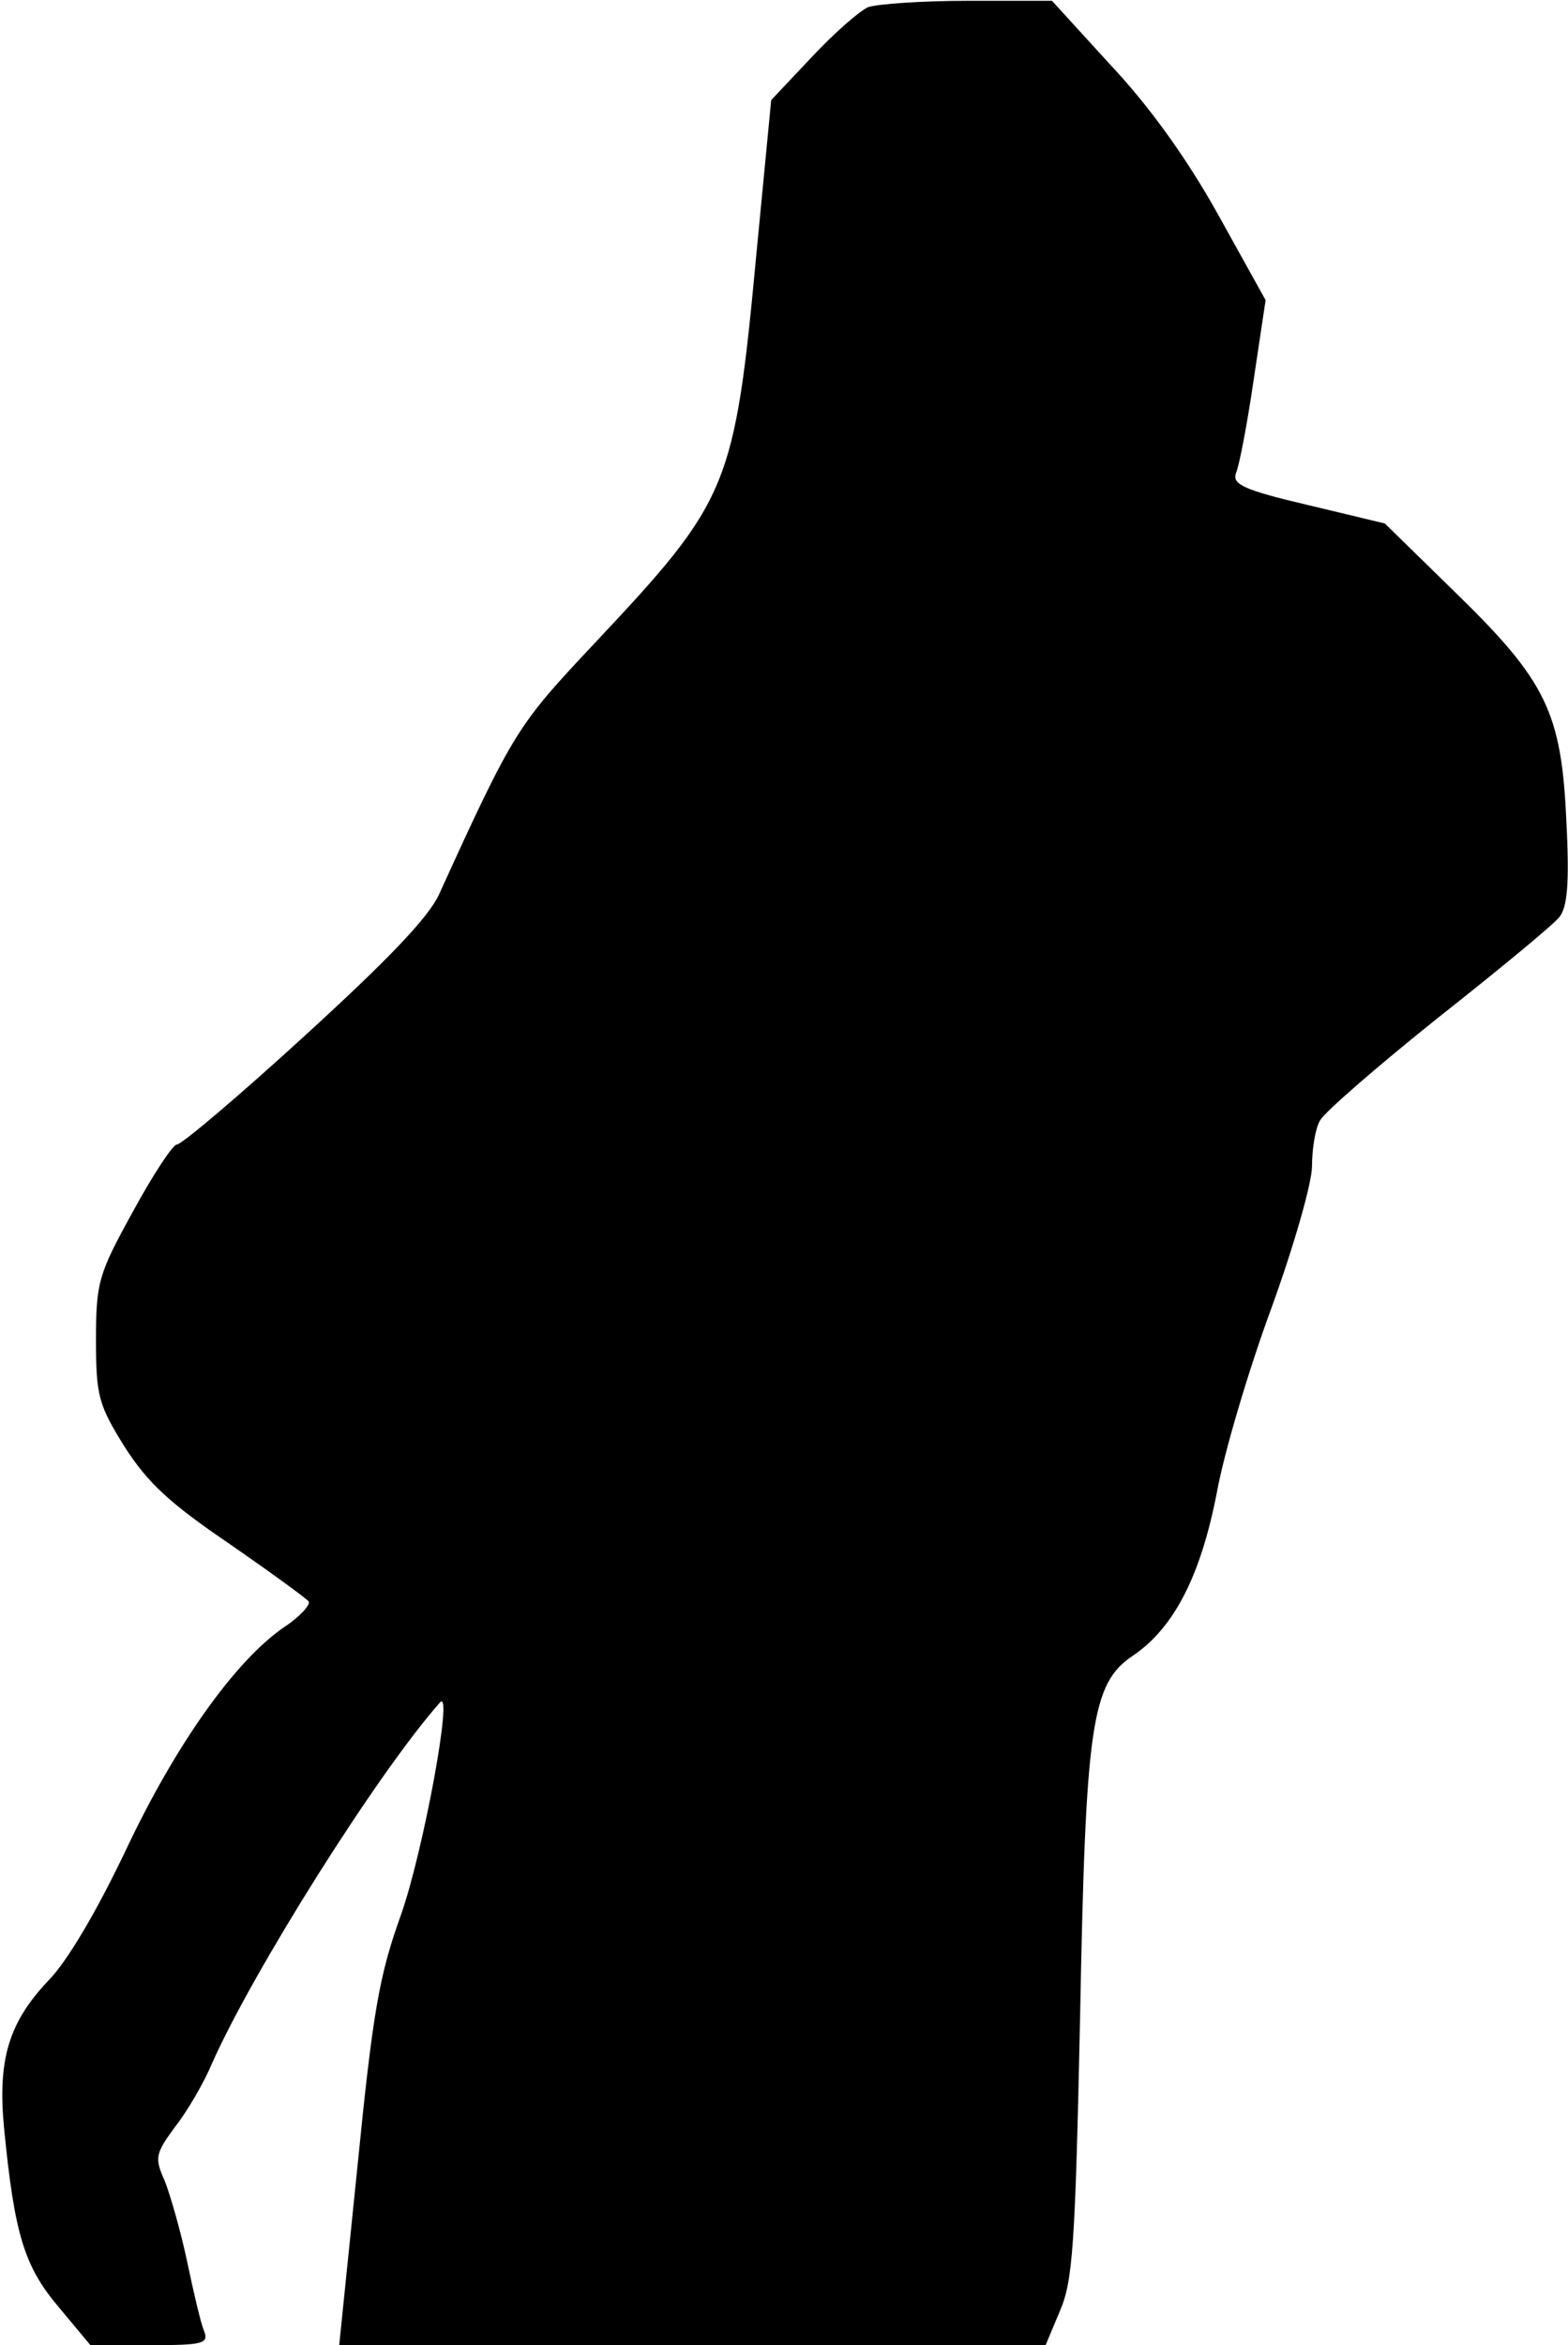 <?xml version="1.0" standalone="no"?>
<!DOCTYPE svg PUBLIC "-//W3C//DTD SVG 20010904//EN"
 "http://www.w3.org/TR/2001/REC-SVG-20010904/DTD/svg10.dtd">
<svg version="1.0" xmlns="http://www.w3.org/2000/svg"
 width="196pt" height="293pt" viewBox="0 0 196 293"
 preserveAspectRatio="xMidYMid meet">
<g transform="translate(0,293) scale(0.1,-0.1)"
fill="#000000" stroke="none">
<path fill="#000000" stroke="none" d="M1085 2921 c-11 -5 -43 -33 -70 -62
l-51 -54 -18 -187 c-28 -299 -34 -312 -204 -493 -95 -101 -100 -108 -193 -312
-13 -29 -64 -82 -168 -177 -82 -75 -154 -136 -160 -136 -5 0 -30 -38 -55 -84
-43 -78 -46 -88 -46 -160 0 -70 3 -81 36 -134 29 -45 56 -70 131 -121 52 -36
96 -68 99 -72 2 -4 -11 -19 -31 -32 -61 -42 -135 -146 -197 -277 -36 -76 -74
-141 -98 -165 -49 -52 -63 -98 -55 -183 13 -133 25 -173 68 -224 l40 -48 75 0
c67 0 73 2 67 18 -4 9 -13 48 -21 86 -8 38 -21 83 -28 101 -13 29 -12 34 13
68 15 19 36 55 46 79 51 115 207 363 285 451 17 19 -21 -187 -49 -266 -27 -75
-35 -121 -54 -312 l-23 -225 441 0 442 0 18 43 c16 37 19 82 25 362 7 372 14
422 67 457 51 35 84 100 104 203 9 50 40 154 68 230 28 77 51 157 51 178 0 21
4 47 10 57 5 10 72 68 147 128 76 60 144 116 152 126 10 12 13 41 9 119 -6
137 -25 176 -139 287 l-88 86 -96 23 c-81 19 -95 26 -90 40 4 9 14 61 22 116
l15 100 -60 108 c-39 70 -86 135 -134 186 l-73 80 -105 0 c-58 0 -114 -4 -125
-8z"/>
</g>
</svg>

